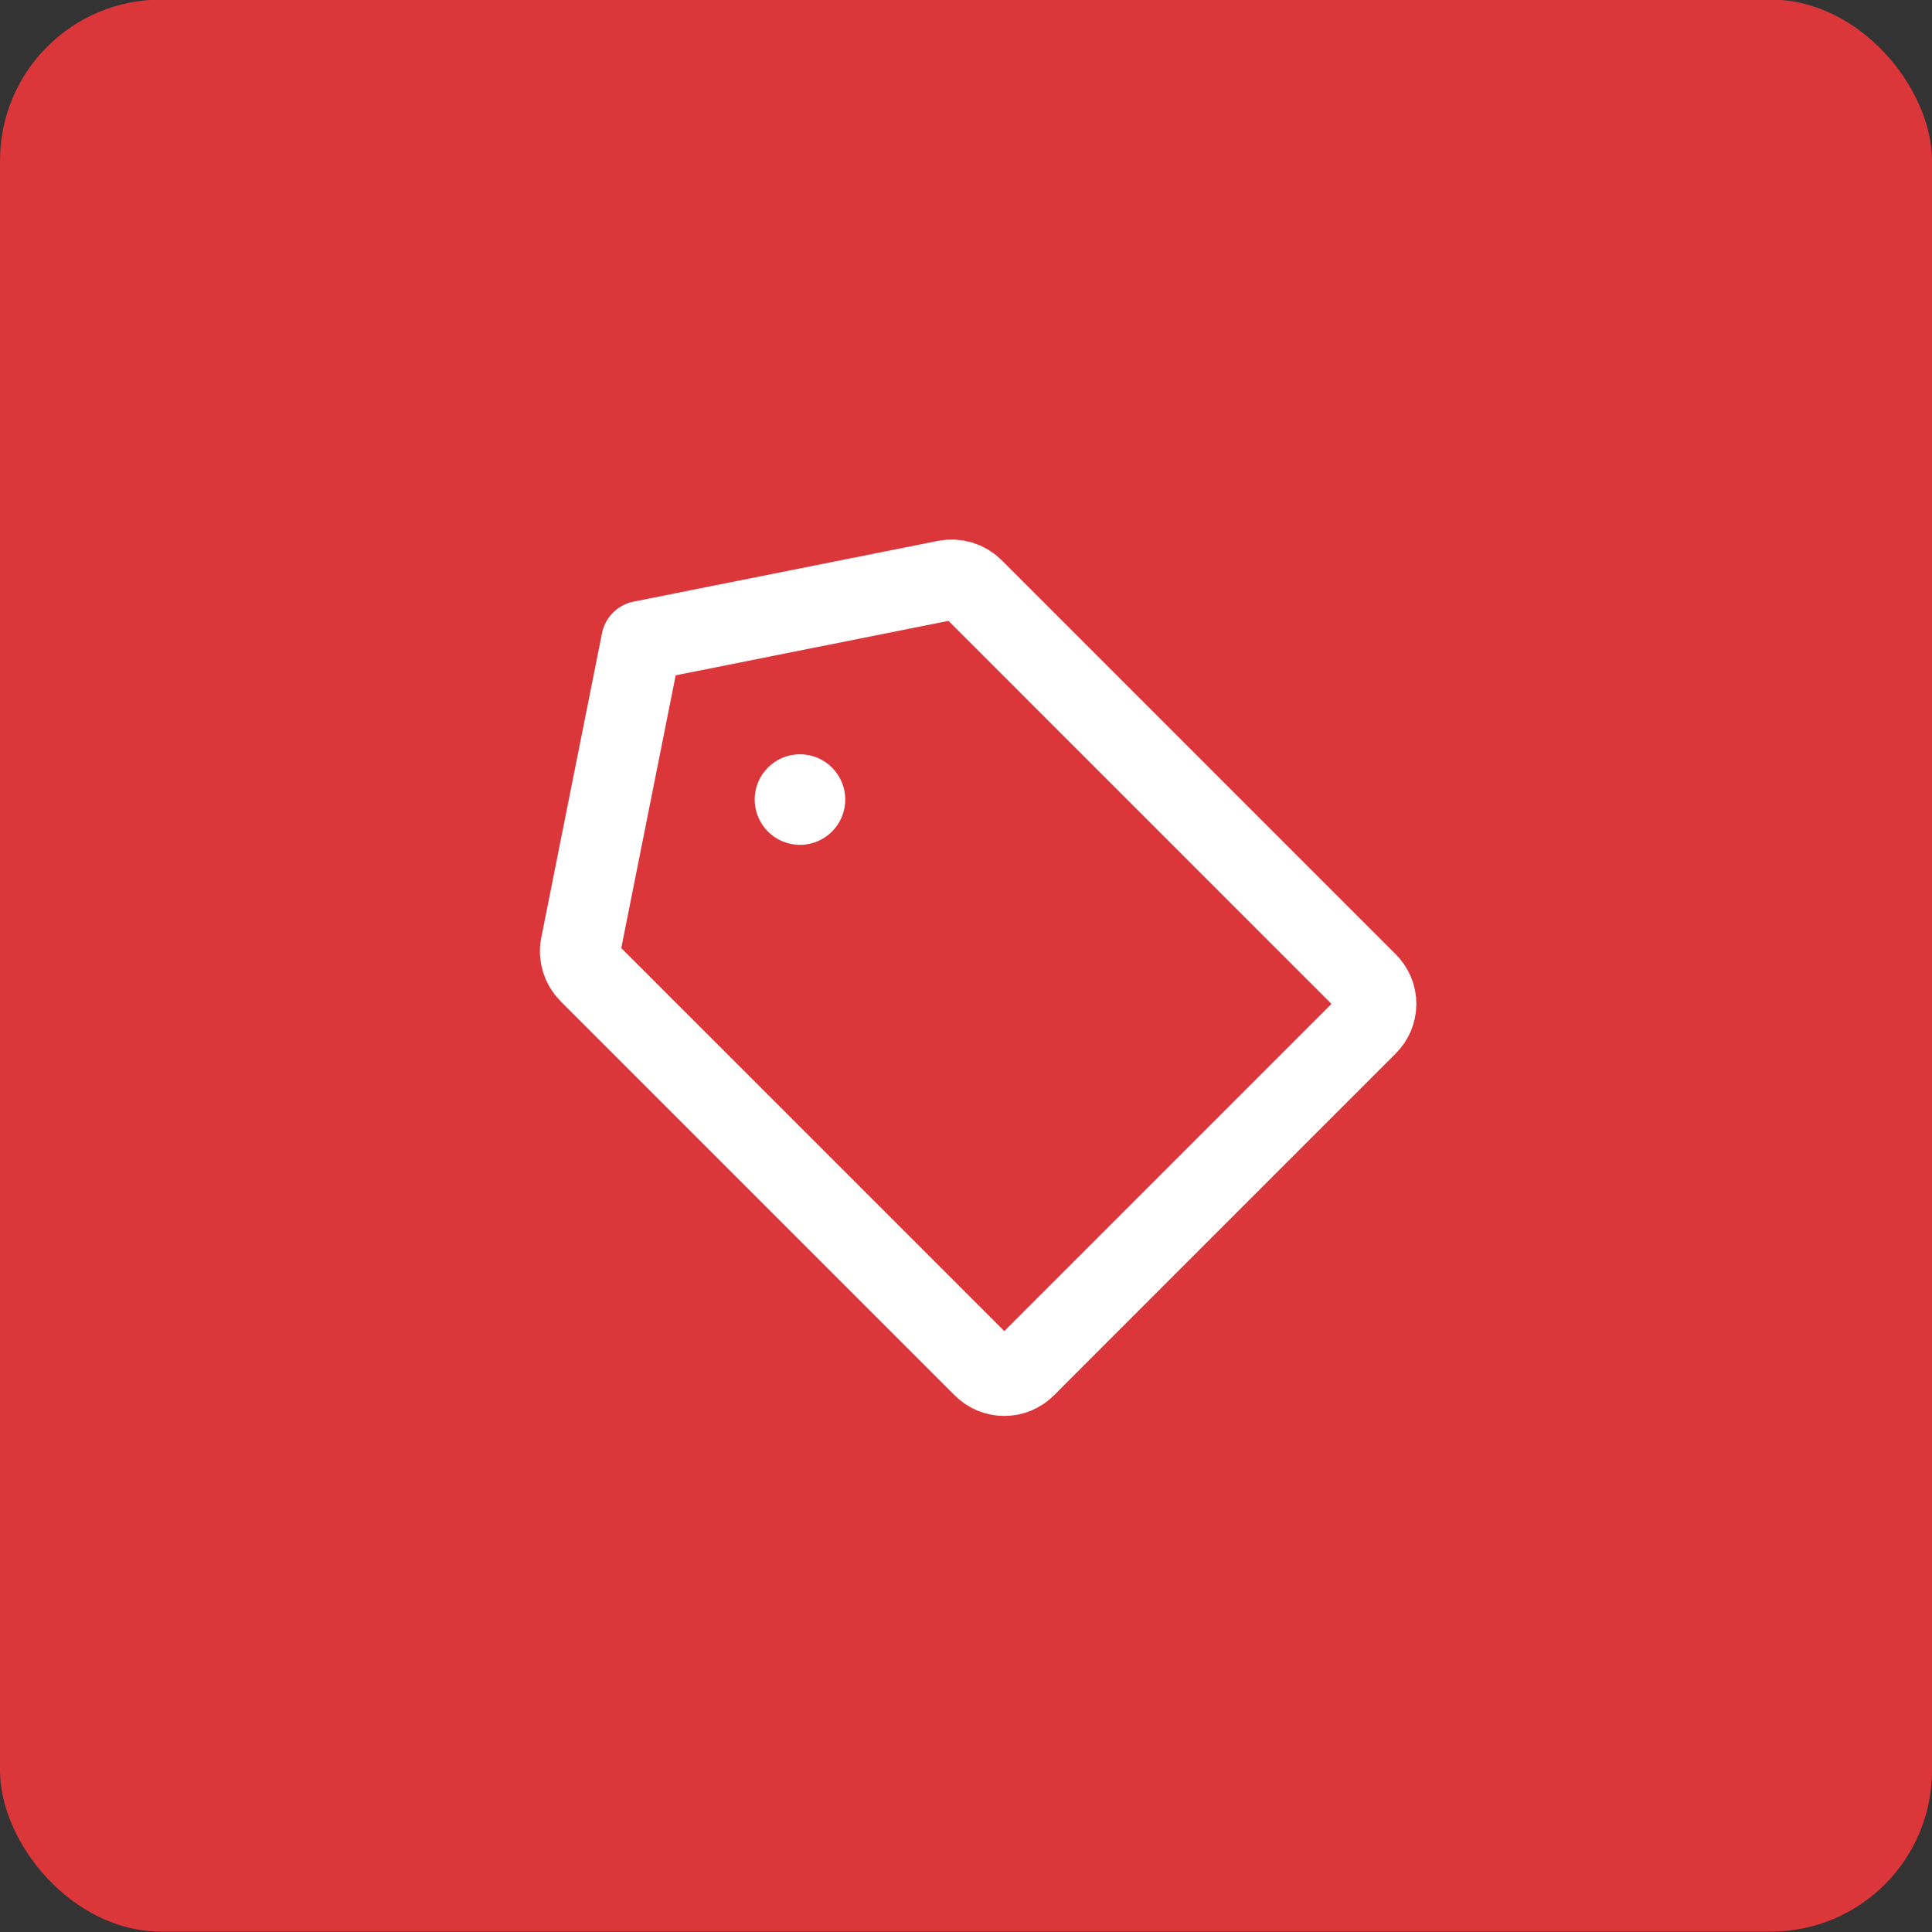 <svg width="48" height="48" viewBox="0 0 48 48" fill="none" xmlns="http://www.w3.org/2000/svg">
<rect x="0" y="0" width="48" height="48" fill="#333333" stroke="none"/>
<rect y="-0.01" width="48" height="48" rx="4" fill="#DB363A"/>
<g clip-path="url(#clip0_4747_1159)">
<g clip-path="url(#clip1_4747_1159)">
<path d="M23.503 14.418L15.937 15.928L14.428 23.493C14.404 23.614 14.411 23.739 14.447 23.856C14.483 23.974 14.547 24.081 14.634 24.168L24.422 33.956C24.491 34.026 24.573 34.082 24.664 34.121C24.755 34.159 24.853 34.179 24.951 34.179C25.05 34.179 25.148 34.159 25.239 34.121C25.33 34.082 25.412 34.026 25.481 33.956L33.965 25.471C34.036 25.402 34.092 25.32 34.131 25.229C34.169 25.138 34.189 25.04 34.189 24.942C34.189 24.843 34.169 24.745 34.131 24.654C34.092 24.563 34.036 24.481 33.965 24.412L24.178 14.624C24.091 14.537 23.984 14.473 23.866 14.437C23.749 14.401 23.624 14.395 23.503 14.418Z" stroke="white" stroke-width="2" stroke-linecap="round" stroke-linejoin="round"/>
<path d="M19.875 20.99C20.496 20.99 21 20.486 21 19.865C21 19.244 20.496 18.74 19.875 18.74C19.254 18.74 18.75 19.244 18.75 19.865C18.75 20.486 19.254 20.99 19.875 20.99Z" fill="white"/>
</g>
</g>
<defs>
<clipPath id="clip0_4747_1159">
<rect width="24" height="24" fill="white" transform="translate(12 11.99)"/>
</clipPath>
<clipPath id="clip1_4747_1159">
<rect width="24" height="24" fill="white" transform="translate(12 11.99)"/>
</clipPath>
</defs>
</svg>
